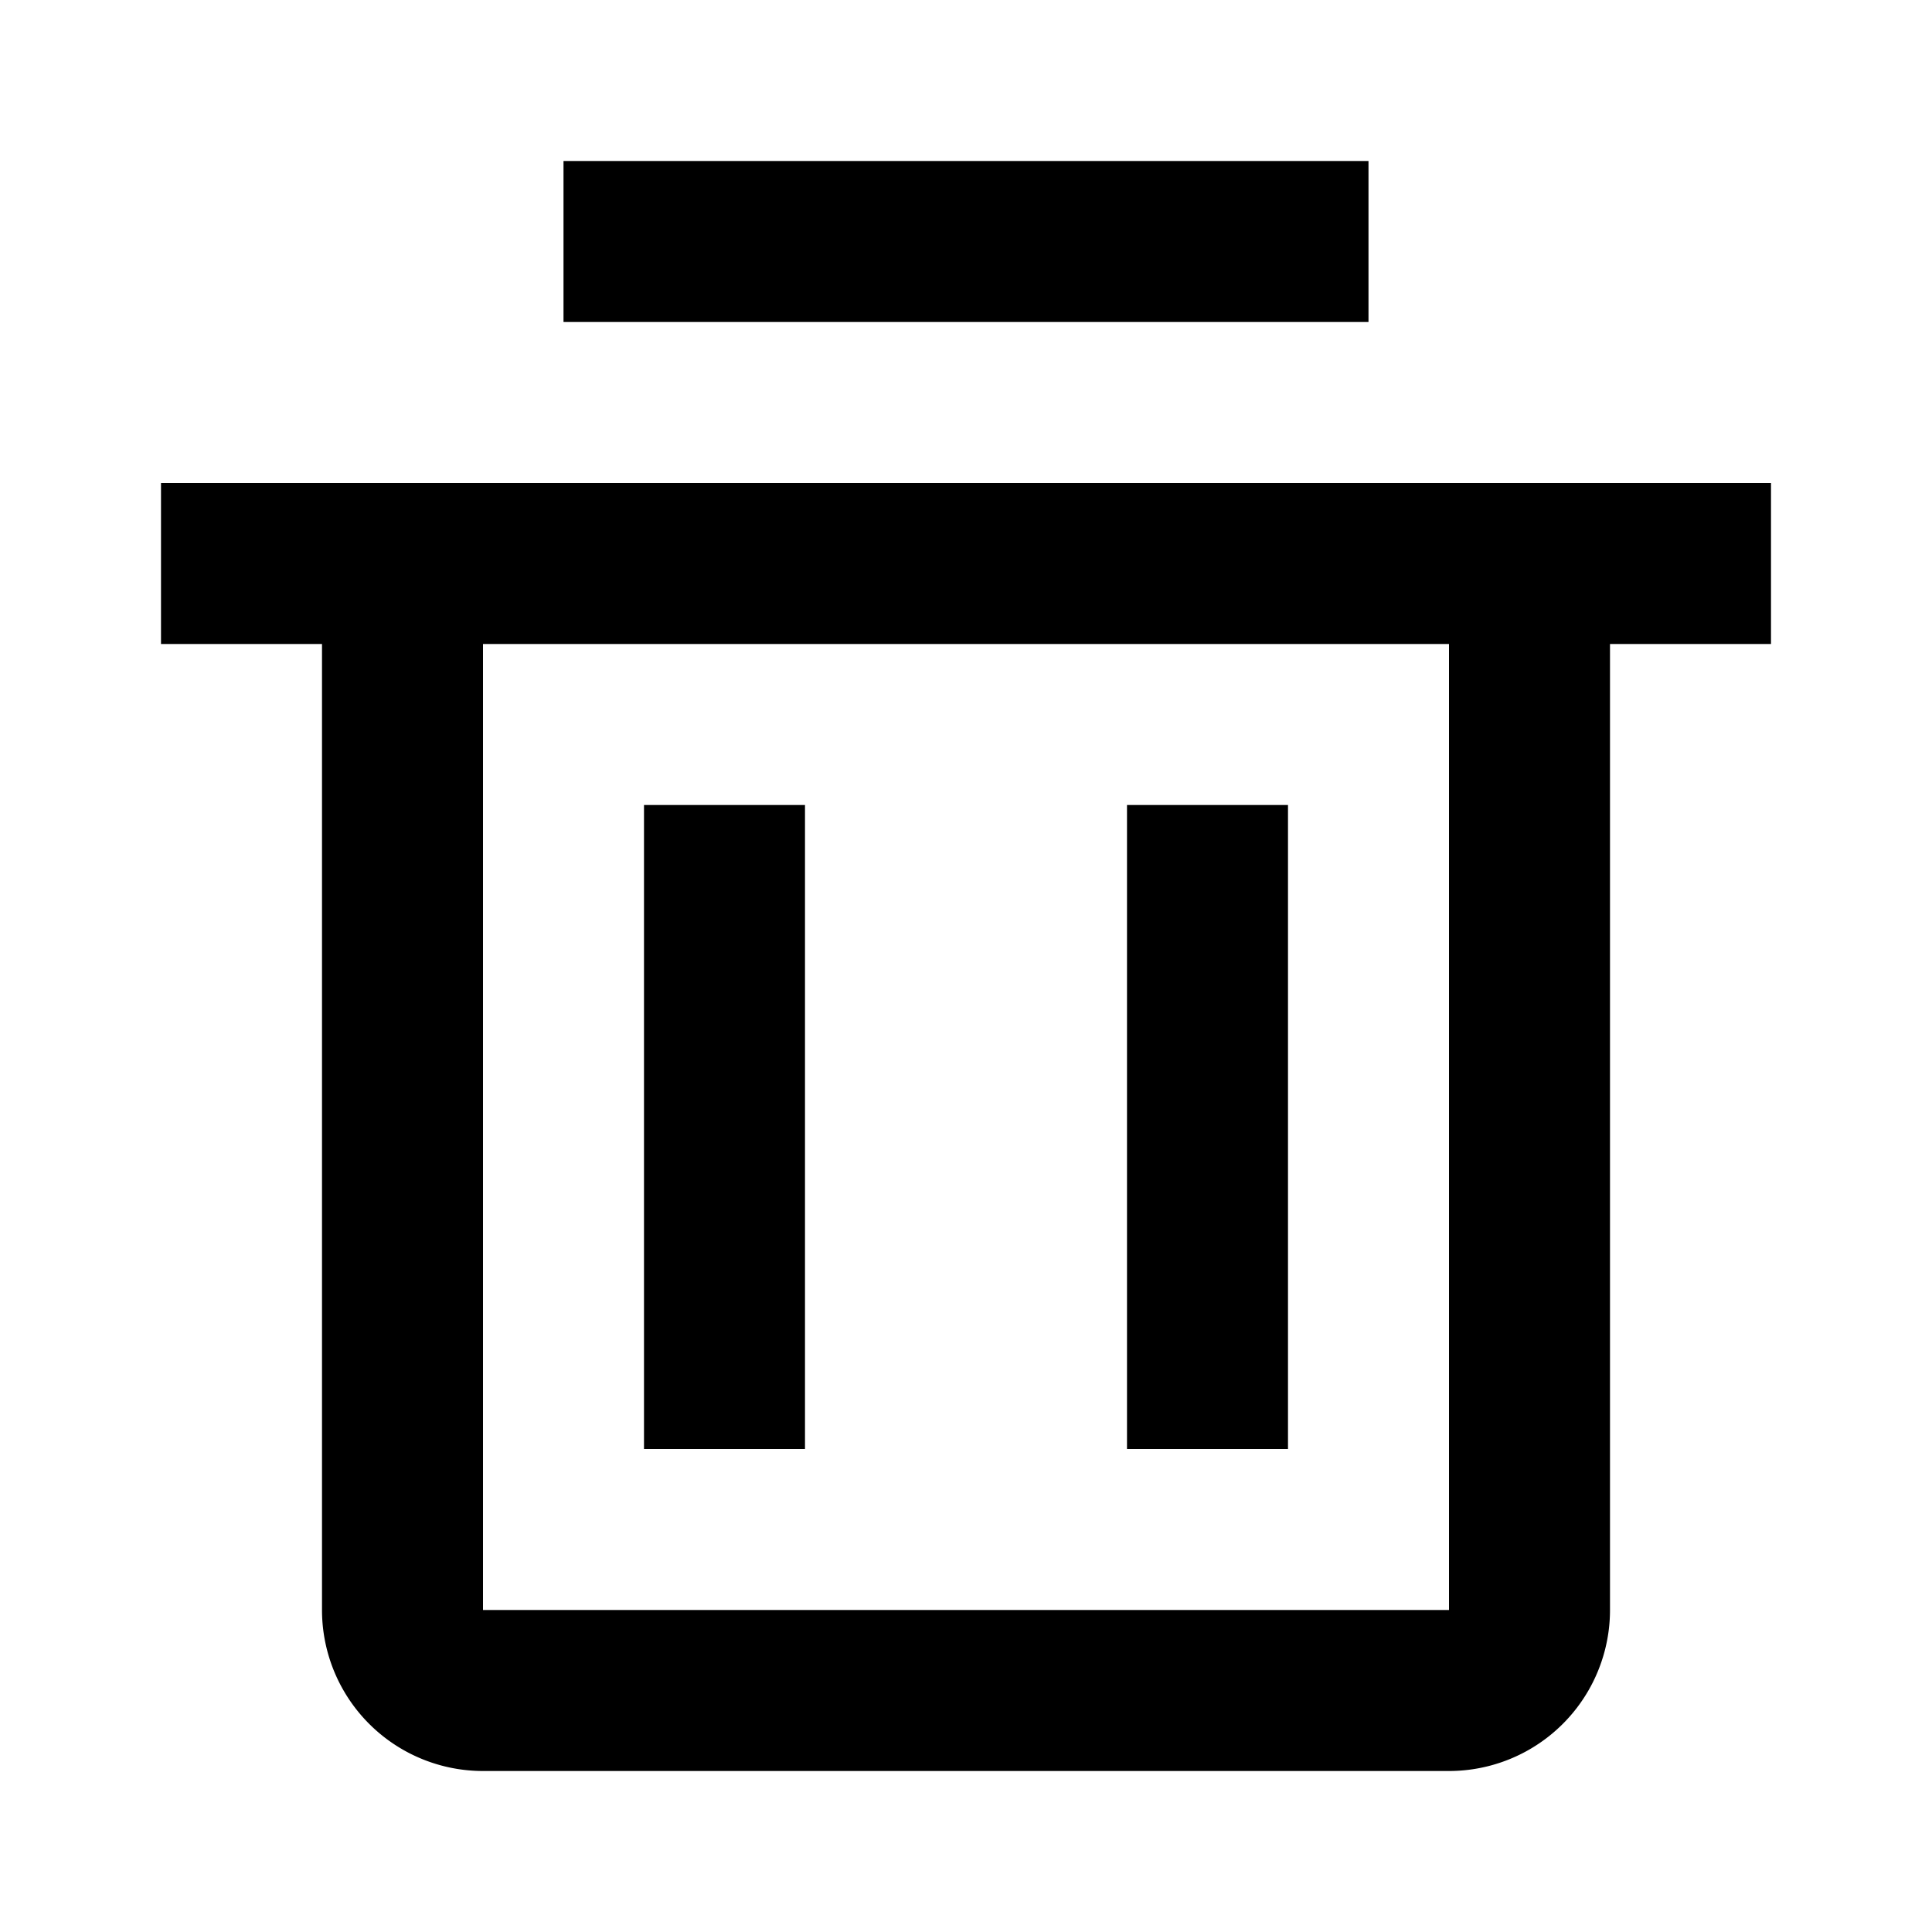 <svg xmlns="http://www.w3.org/2000/svg" width="24" height="24" viewBox="0 0 24 24"><rect width="24" height="24" style="fill:none"/><path d="M17,2H7V4H17ZM2,6V8H4V20a2,2,0,0,0,2,2H18a2,2,0,0,0,2-2V8h2V6ZM18,20H6V8H18ZM10,10H8v8h2Zm6,0H14v8h2Z"/></svg>